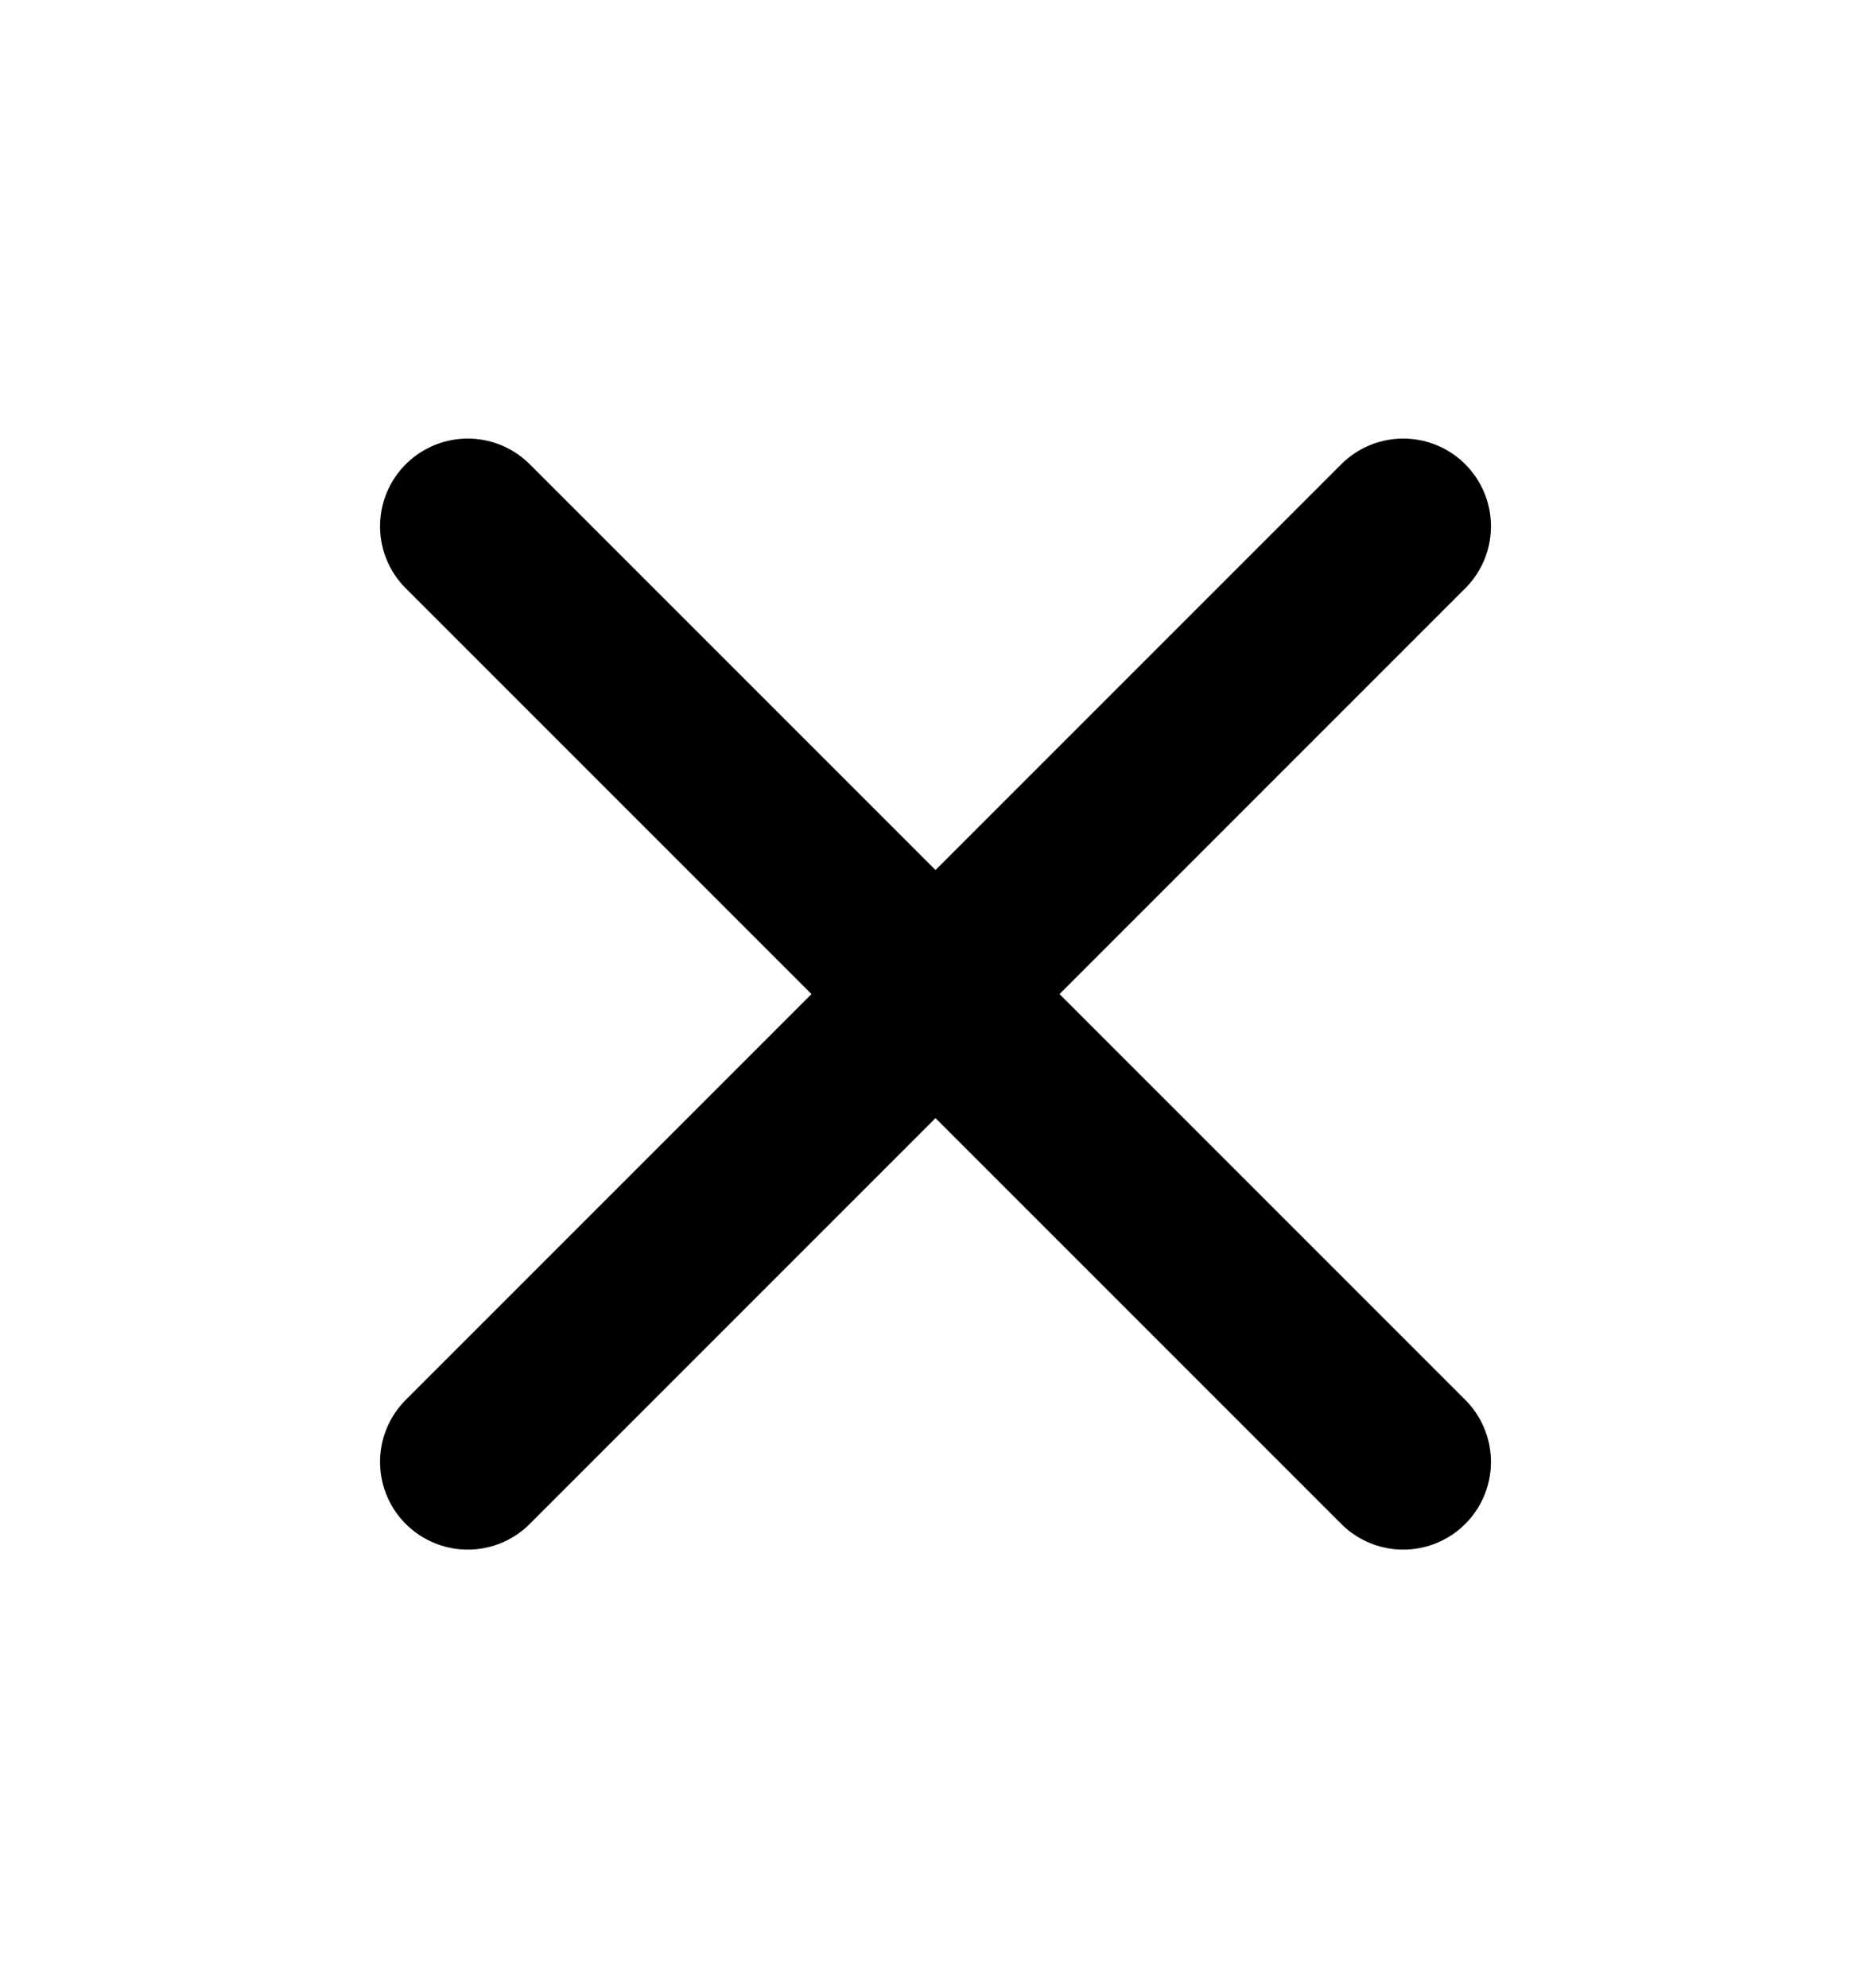 <svg width="16" height="17" viewBox="0 0 16 17" xmlns="http://www.w3.org/2000/svg">
<path d="M4 12.5L8 8.5M12 4.5L8 8.5M8 8.5L4 4.5M8 8.5L12 12.5" stroke="currentColor" stroke-width="1.5" stroke-linecap="round" stroke-linejoin="round" fill="none"/>
</svg>
